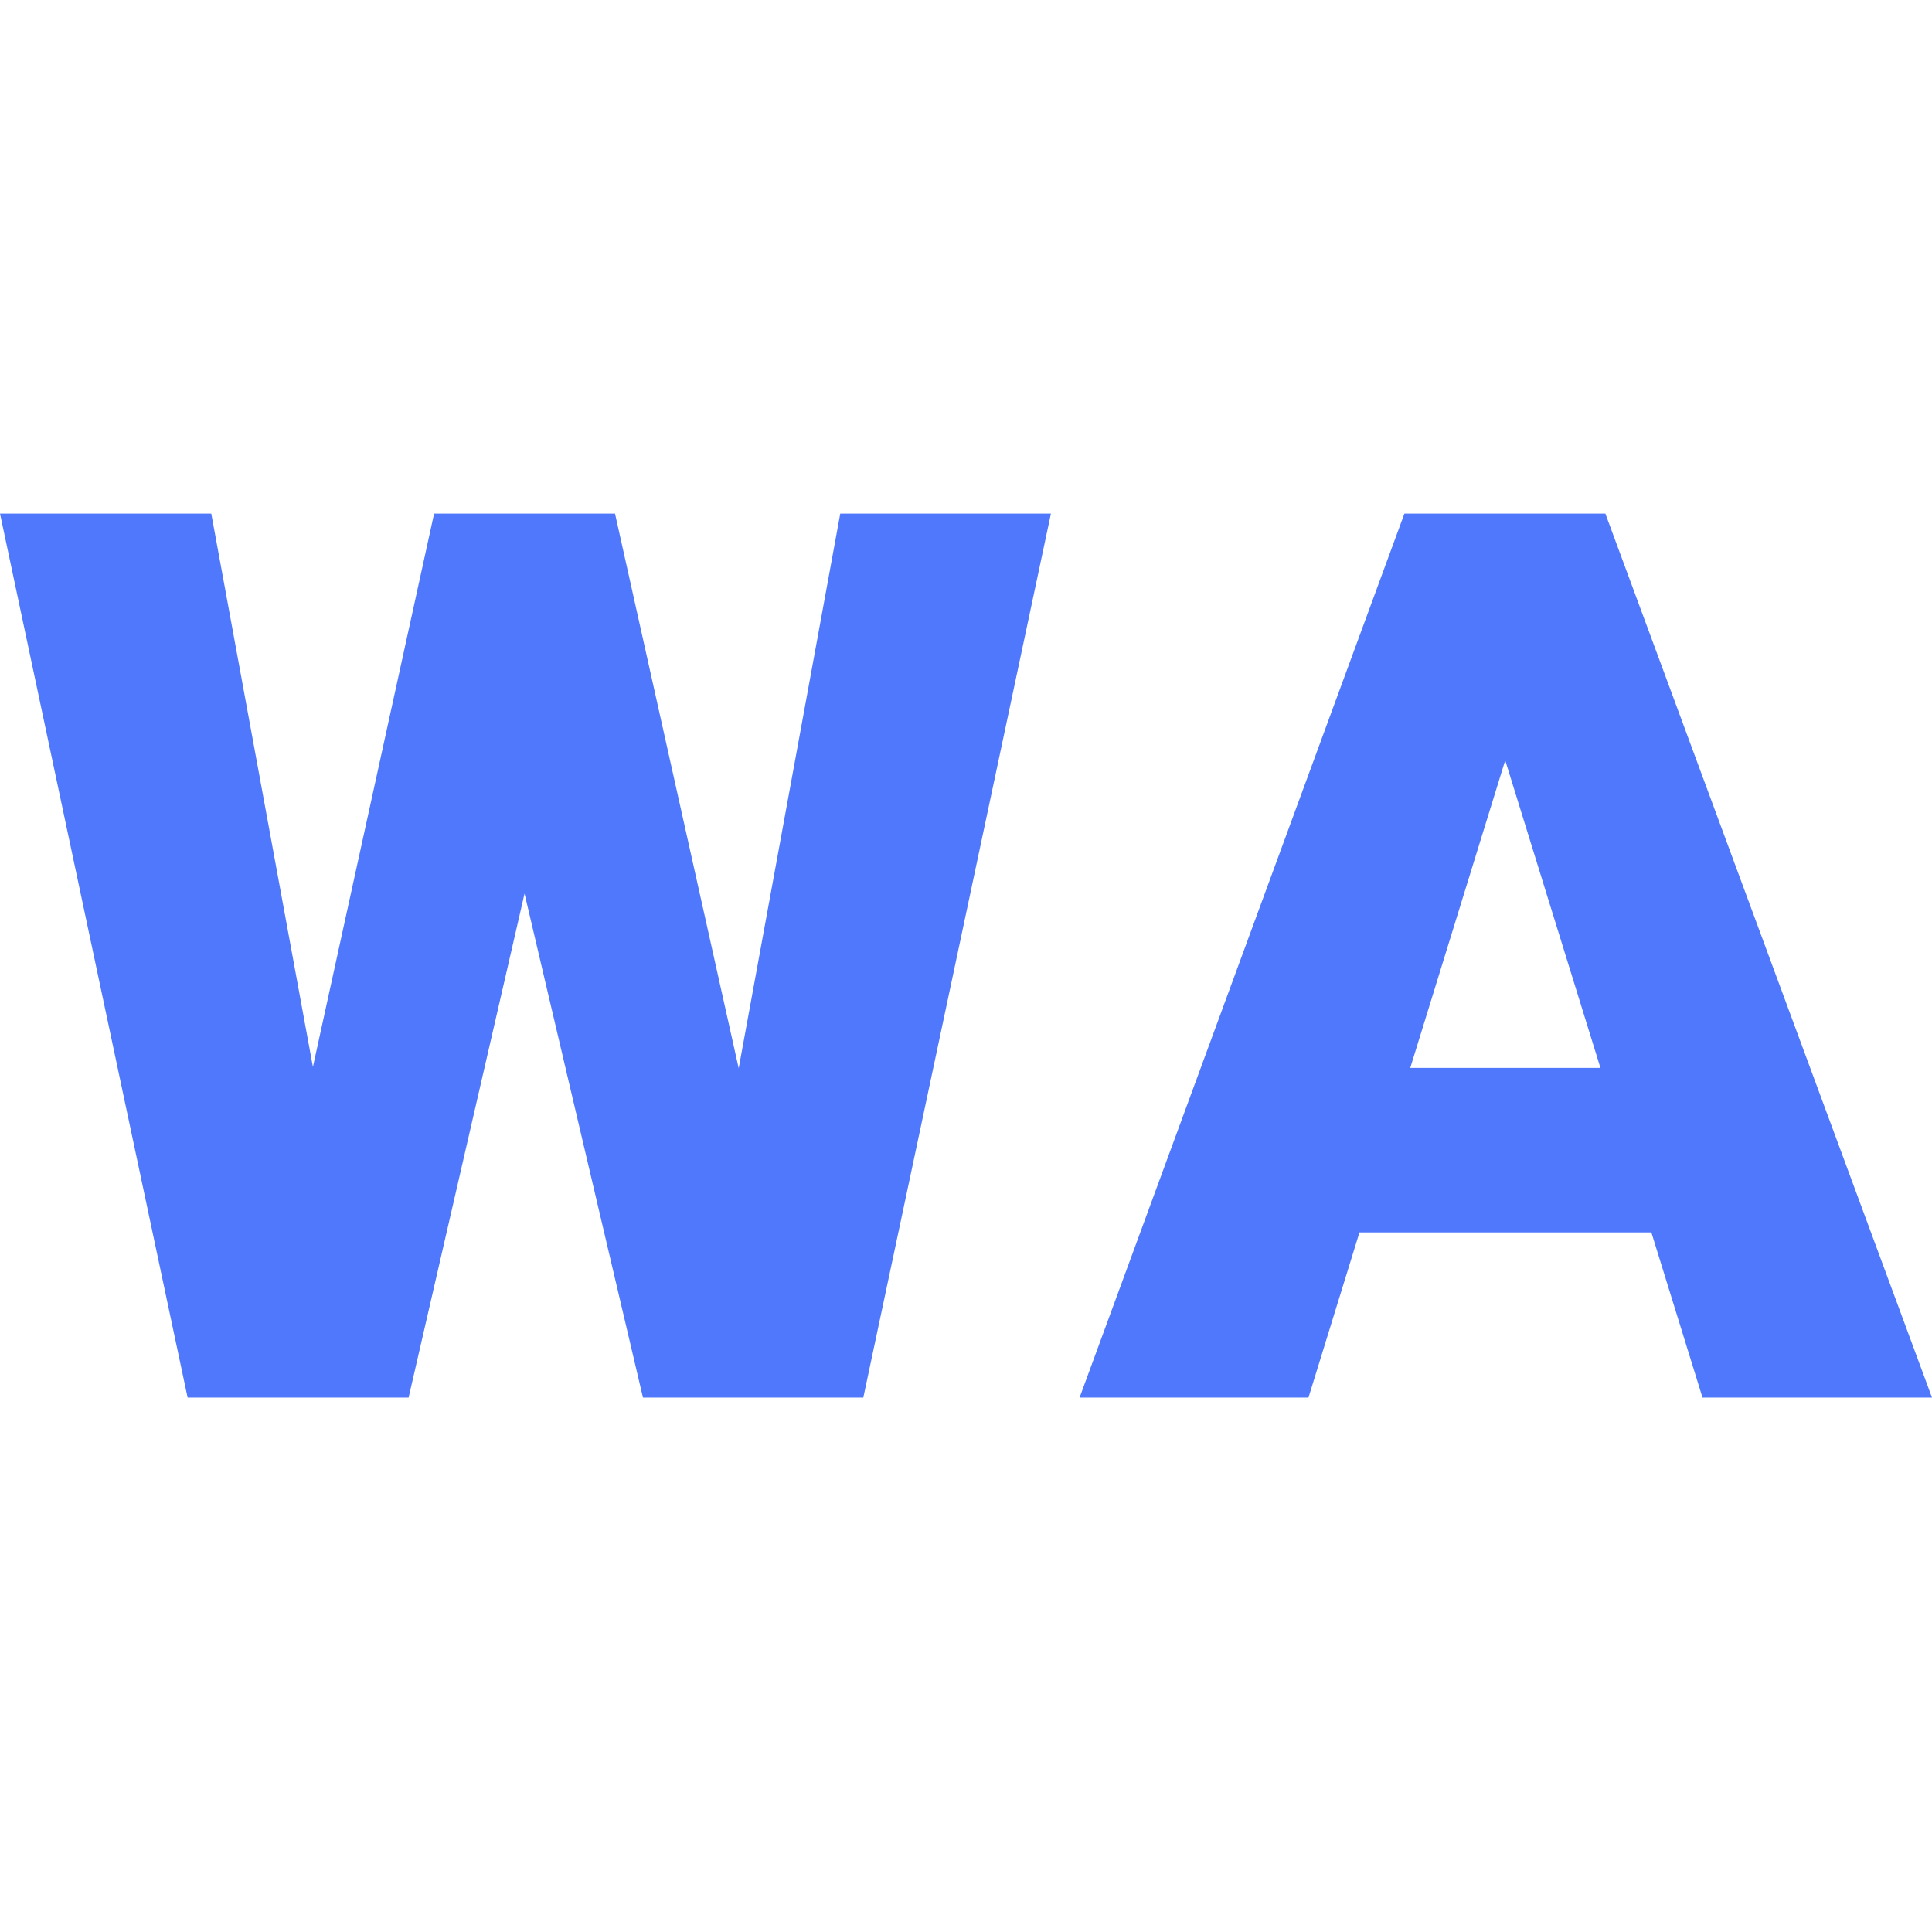 <svg width="48" height="48" viewBox="0 0 48 48" fill="none" xmlns="http://www.w3.org/2000/svg">
<g id="Logo">
<g id="Vector">
<path d="M6.411 32.731L10.785 12.76H13.395L14.812 14.464L10.152 34.722H7.27L6.411 32.731ZM5.249 12.76L8.945 32.882L7.994 34.722H4.661L0 12.76H5.249ZM17.211 32.776L20.876 12.76H26.11L21.449 34.722H18.131L17.211 32.776ZM15.28 12.76L19.76 32.852L18.855 34.722H15.974L11.207 14.434L12.686 12.76H15.28Z" fill="#4F78FD"/>
<path d="M37.864 17.376L32.509 34.722H26.822L34.892 12.76H38.497L37.864 17.376ZM42.298 34.722L36.928 17.376L36.234 12.76H39.885L48 34.722H42.298ZM42.087 26.532V30.619H30.819V26.532H42.087Z" fill="#4F78FD"/>
</g>
</g>
</svg>
